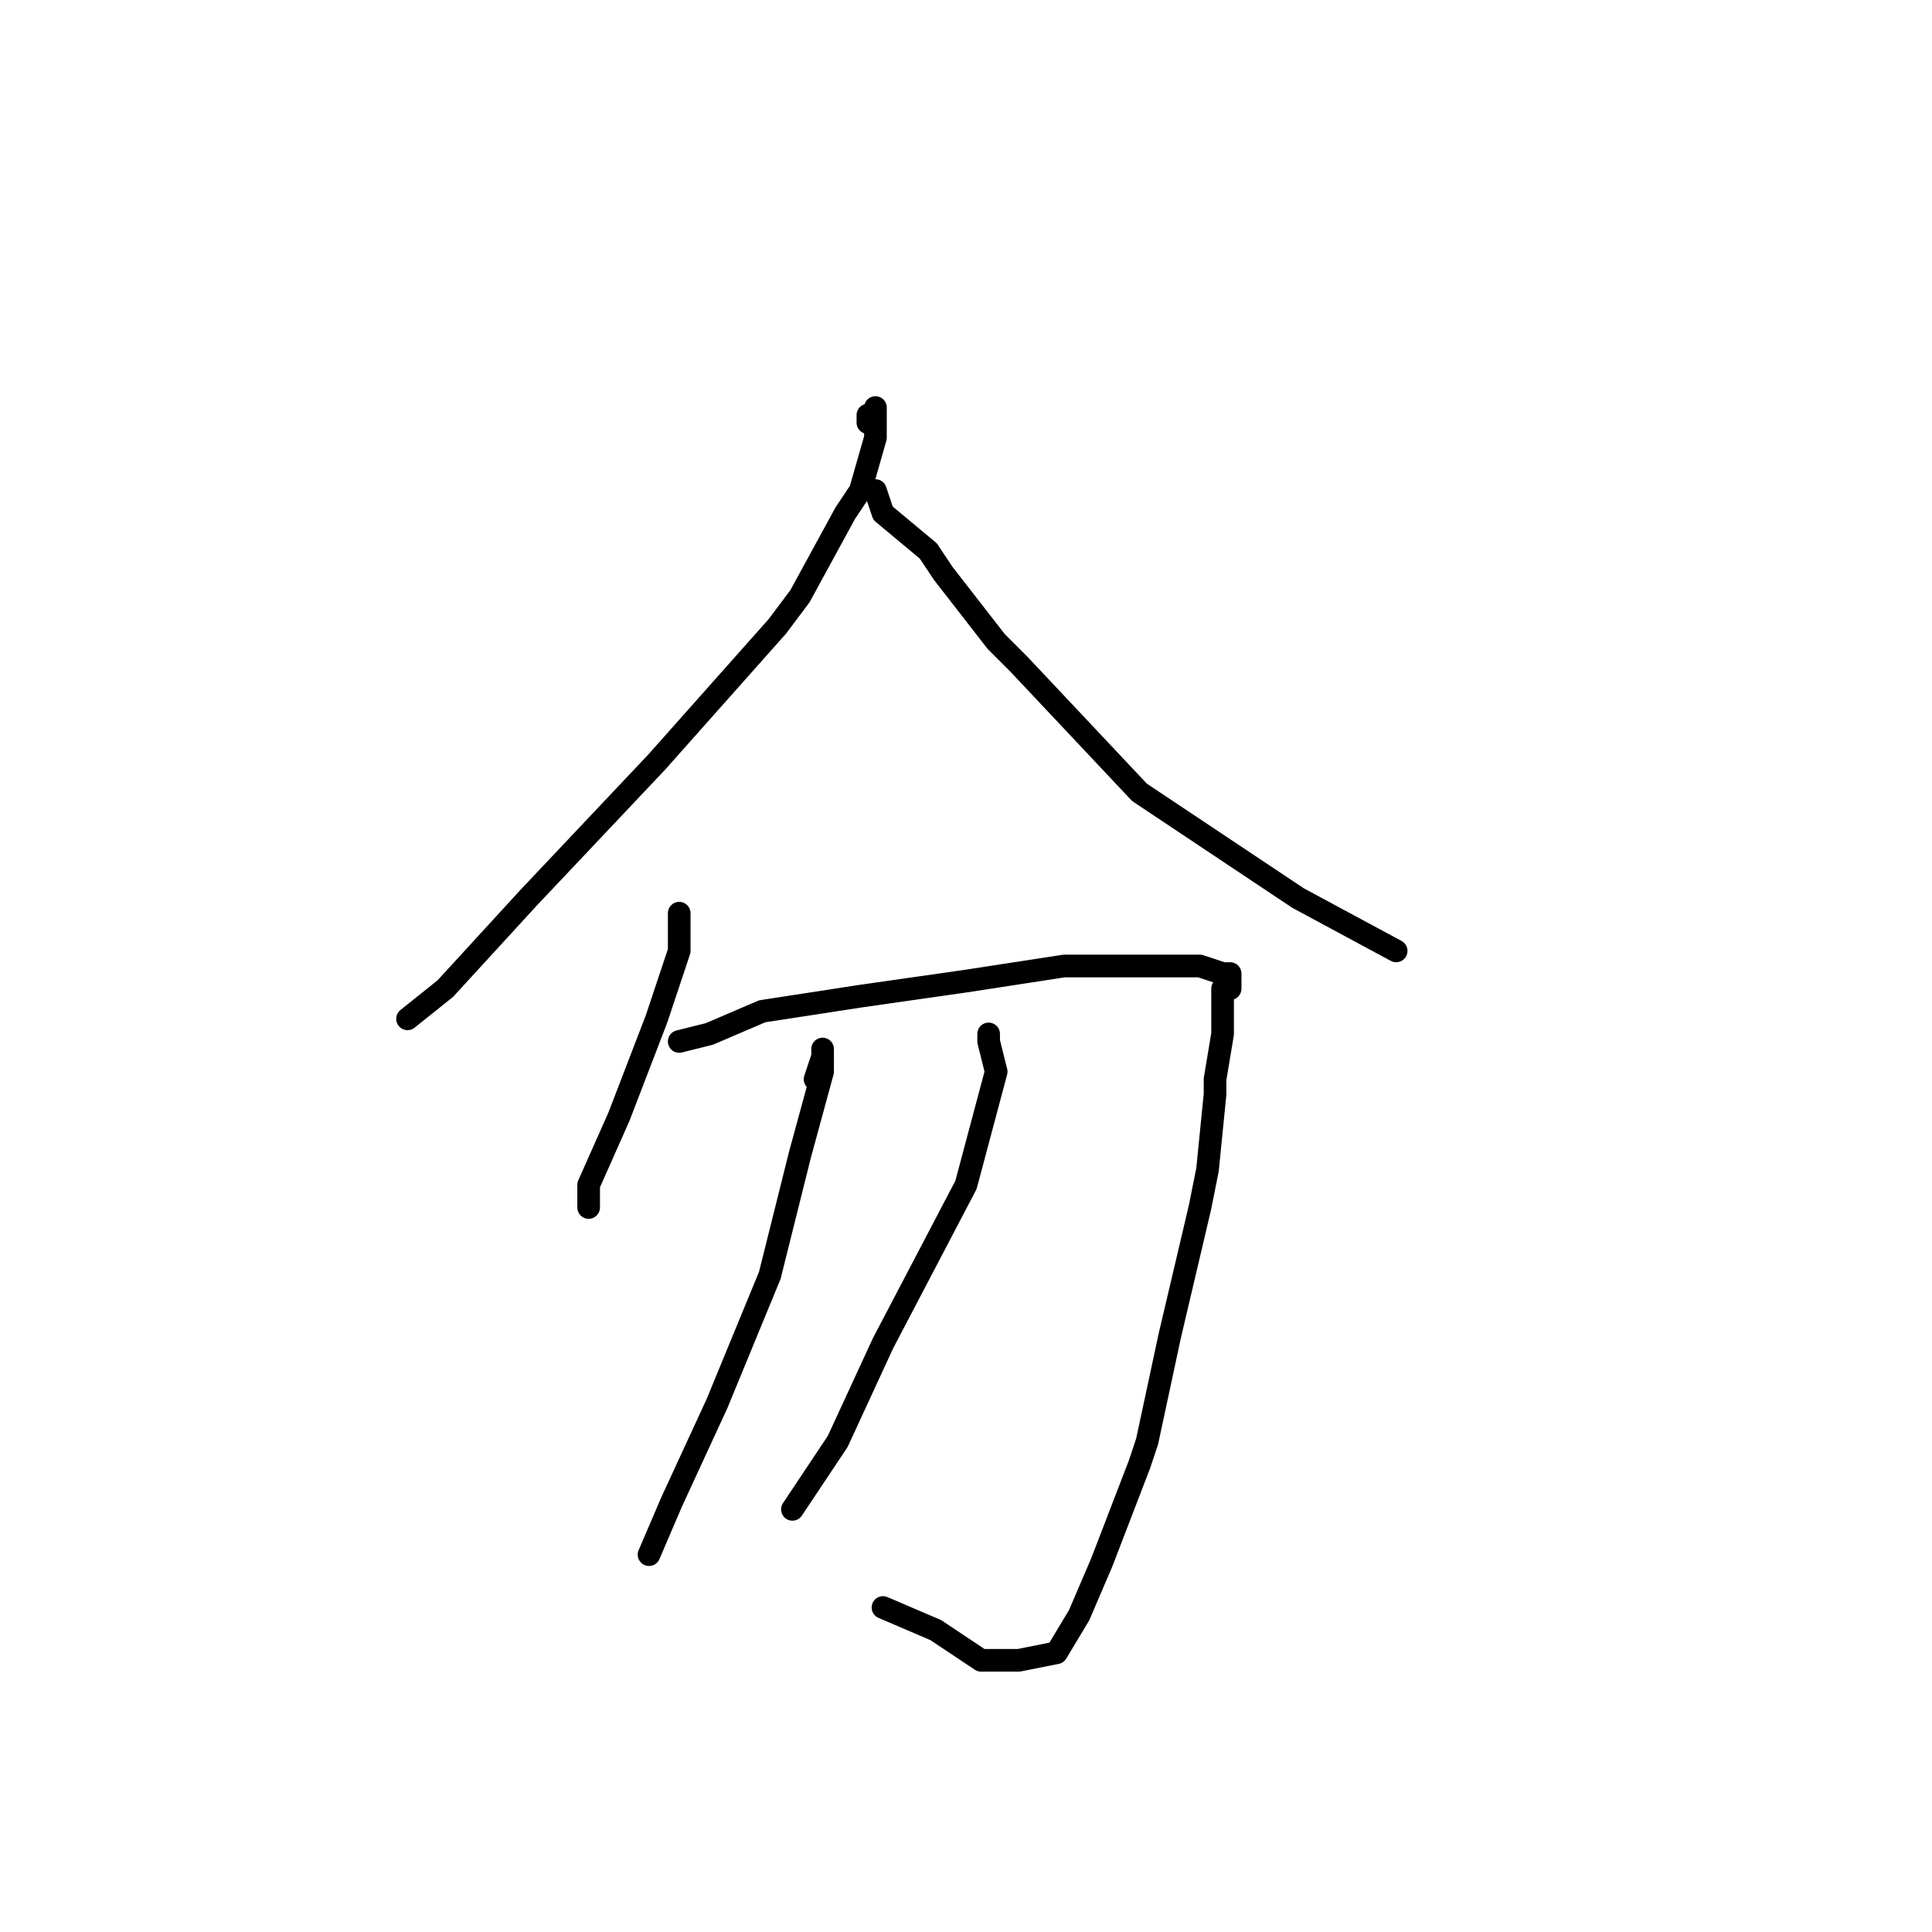 <?xml version="1.0" standalone="no"?>
    <svg width="256" height="256" xmlns="http://www.w3.org/2000/svg" version="1.1">
    <polyline stroke="black" stroke-width="3" stroke-linecap="round" fill="transparent" stroke-linejoin="round" points="115 56 115 55 116 55 116 54 116 58 114 65 112 68 106 79 103 83 87 101 70 119 59 131 54 135 54 135 " />
        <polyline stroke="black" stroke-width="3" stroke-linecap="round" fill="transparent" stroke-linejoin="round" points="116 65 117 68 123 73 125 76 132 85 135 88 151 105 172 119 185 126 185 126 " />
        <polyline stroke="black" stroke-width="3" stroke-linecap="round" fill="transparent" stroke-linejoin="round" points="90 123 90 122 90 121 90 126 87 135 82 148 78 157 78 160 78 160 " />
        <polyline stroke="black" stroke-width="3" stroke-linecap="round" fill="transparent" stroke-linejoin="round" points="90 138 94 137 101 134 114 132 128 130 141 128 153 128 159 128 162 129 163 129 163 130 163 131 162 131 162 133 162 137 161 143 161 145 160 155 159 160 155 177 152 191 151 194 146 207 143 214 140 219 135 220 130 220 124 216 117 213 117 213 " />
        <polyline stroke="black" stroke-width="3" stroke-linecap="round" fill="transparent" stroke-linejoin="round" points="108 143 109 140 109 139 109 142 106 153 103 165 102 169 95 186 89 199 86 206 86 206 " />
        <polyline stroke="black" stroke-width="3" stroke-linecap="round" fill="transparent" stroke-linejoin="round" points="131 137 131 138 132 142 128 157 117 178 111 191 109 194 105 200 105 200 " />
        </svg>